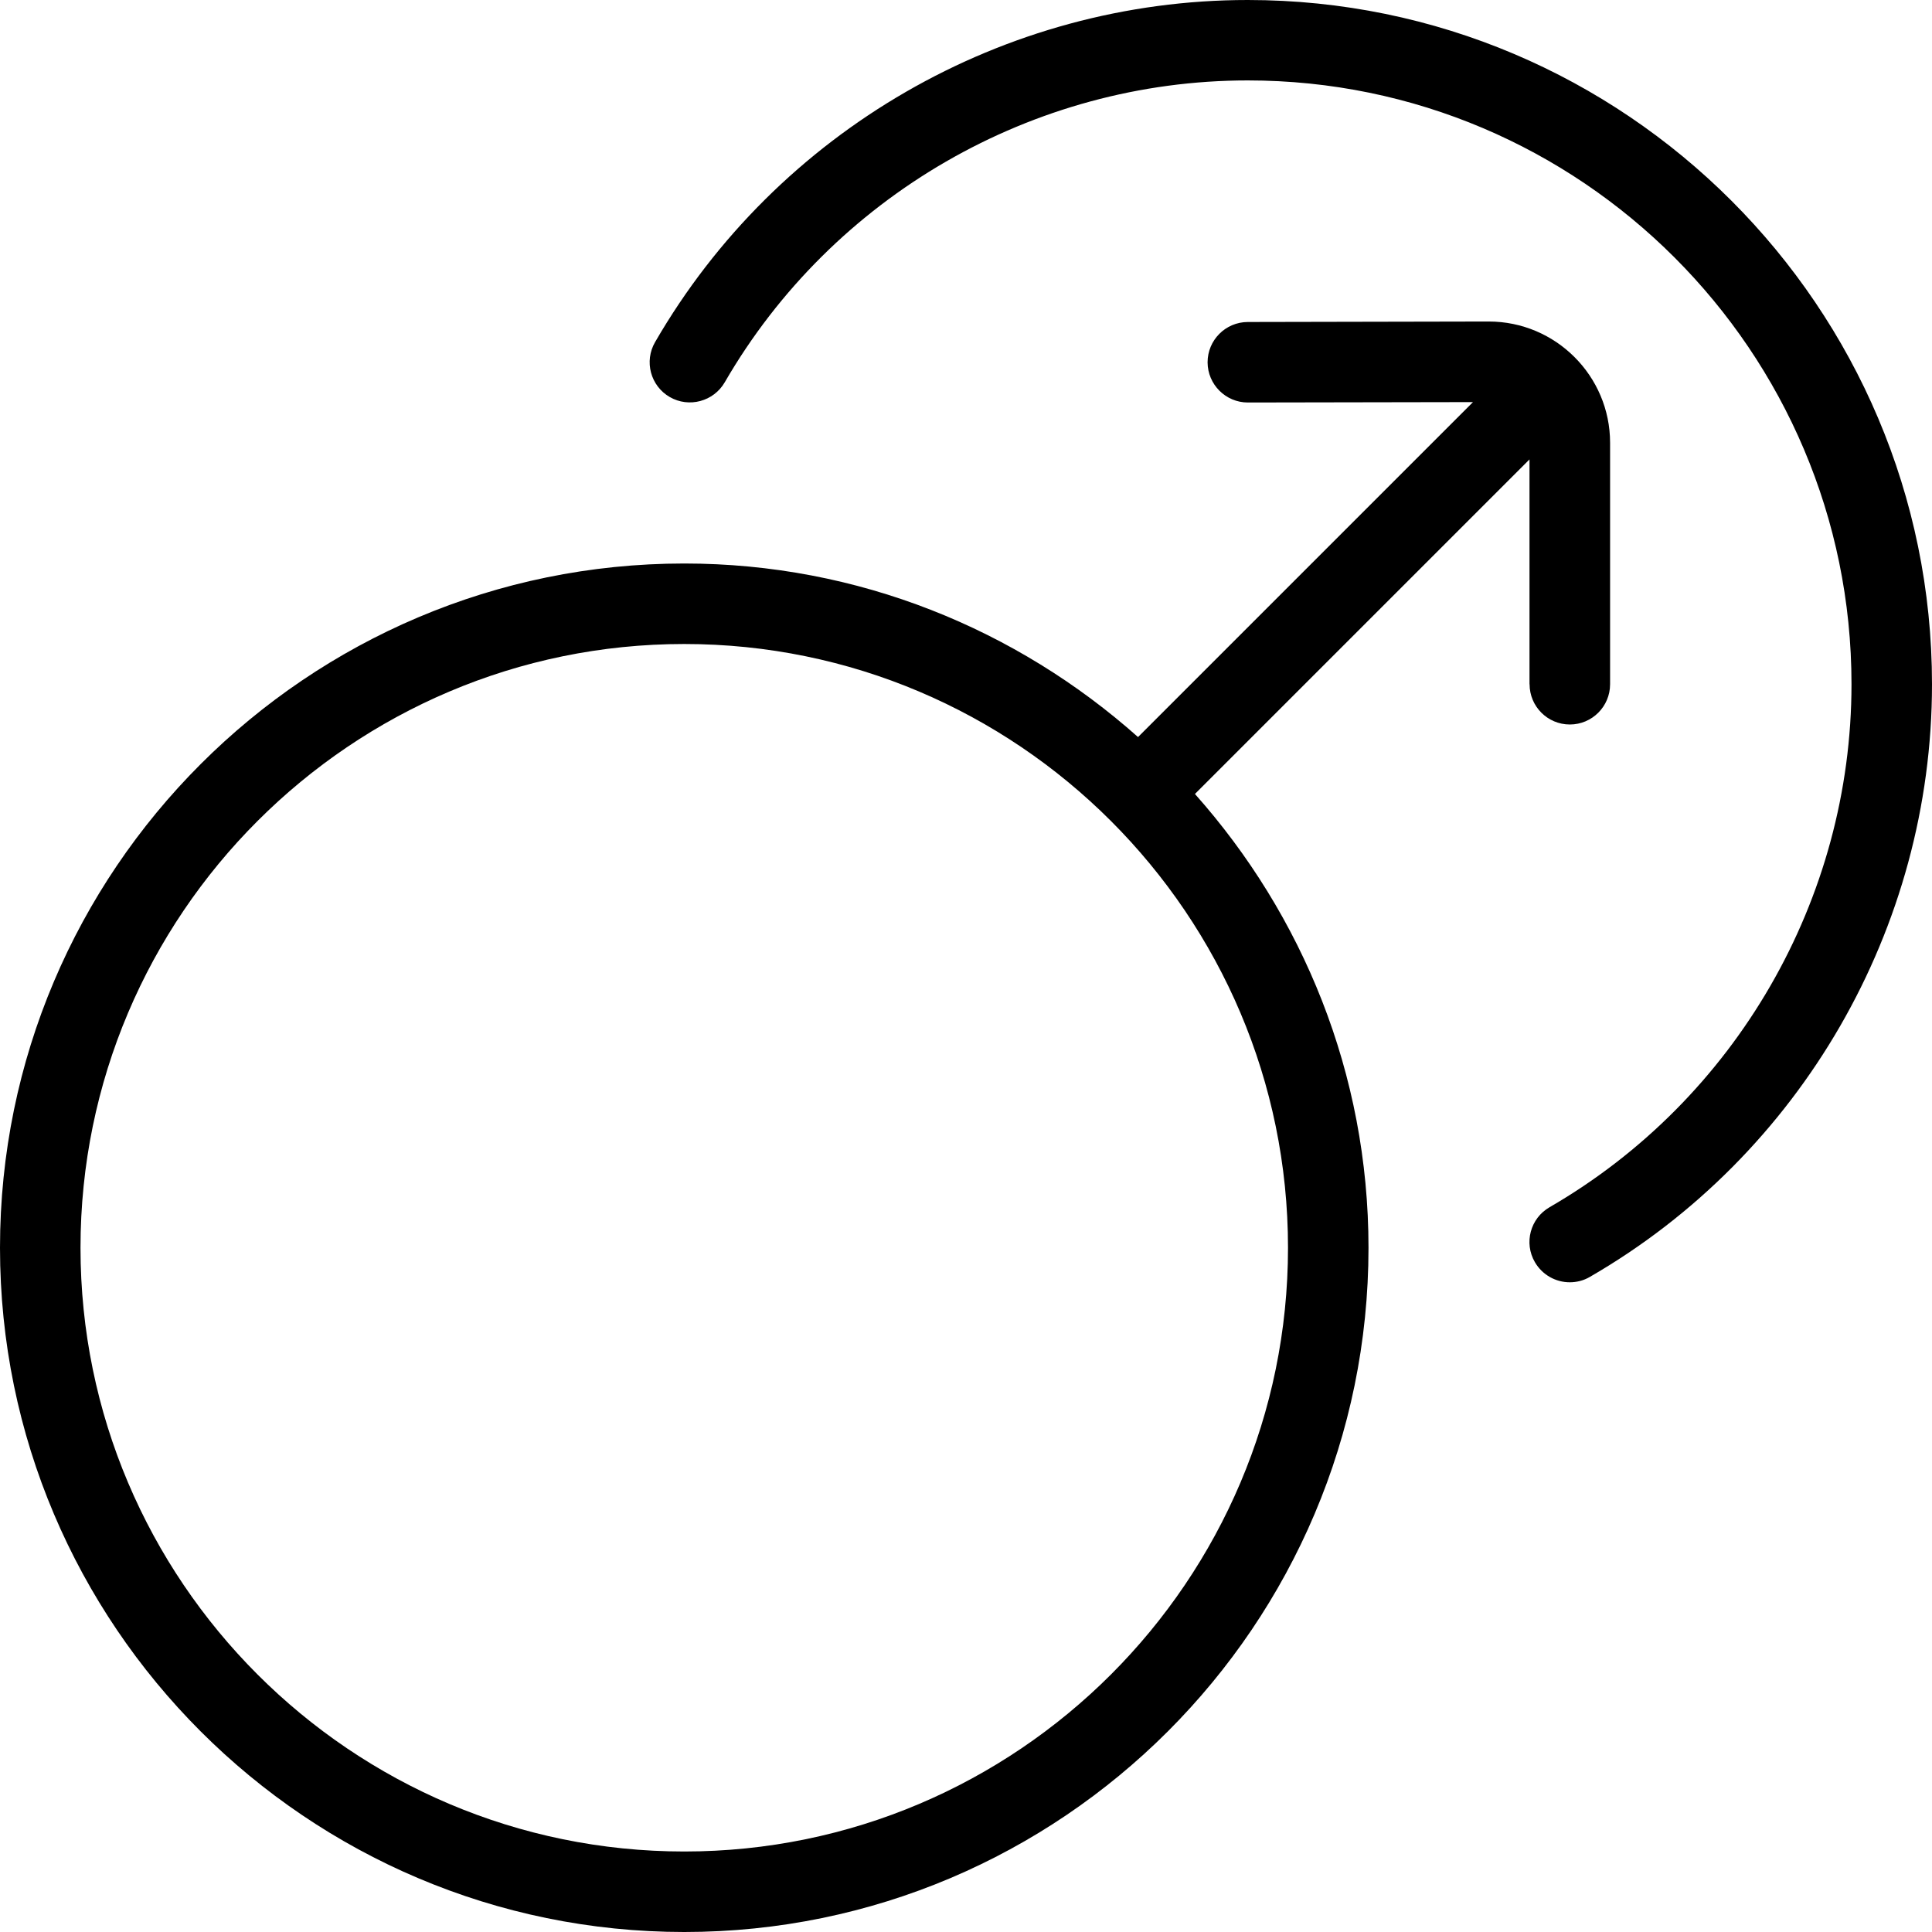<?xml version="1.0" encoding="UTF-8"?>
<svg xmlns="http://www.w3.org/2000/svg" id="Layer_1" data-name="Layer 1" viewBox="0 0 24 24">
  <path d="m24,8.5c0,3.025-1.628,5.847-4.25,7.362-.078.046-.165.067-.25.067-.172,0-.34-.09-.433-.25-.139-.239-.057-.545.183-.683,2.312-1.338,3.75-3.827,3.75-6.497,0-4.136-3.364-7.5-7.5-7.5-2.669,0-5.159,1.438-6.497,3.75-.138.238-.444.321-.683.183-.239-.138-.321-.444-.182-.683C9.654,1.628,12.475,0,15.5,0c4.687,0,8.5,3.813,8.5,8.5Zm-5,0v-2.793l-4.156,4.156c1.336,1.502,2.156,3.473,2.156,5.637,0,4.687-3.813,8.5-8.5,8.5S0,20.187,0,15.5,3.813,7,8.5,7c2.164,0,4.135.82,5.637,2.156l4.161-4.161-2.797.005h0c-.275,0-.499-.224-.5-.499,0-.276.223-.5.499-.501l2.994-.006c.831,0,1.507.676,1.507,1.506v3c0,.276-.224.5-.5.5s-.5-.224-.5-.5Zm-3,7c0-4.136-3.364-7.5-7.5-7.5S1,11.364,1,15.5s3.364,7.5,7.5,7.5,7.5-3.364,7.5-7.5Z"/>
</svg>
